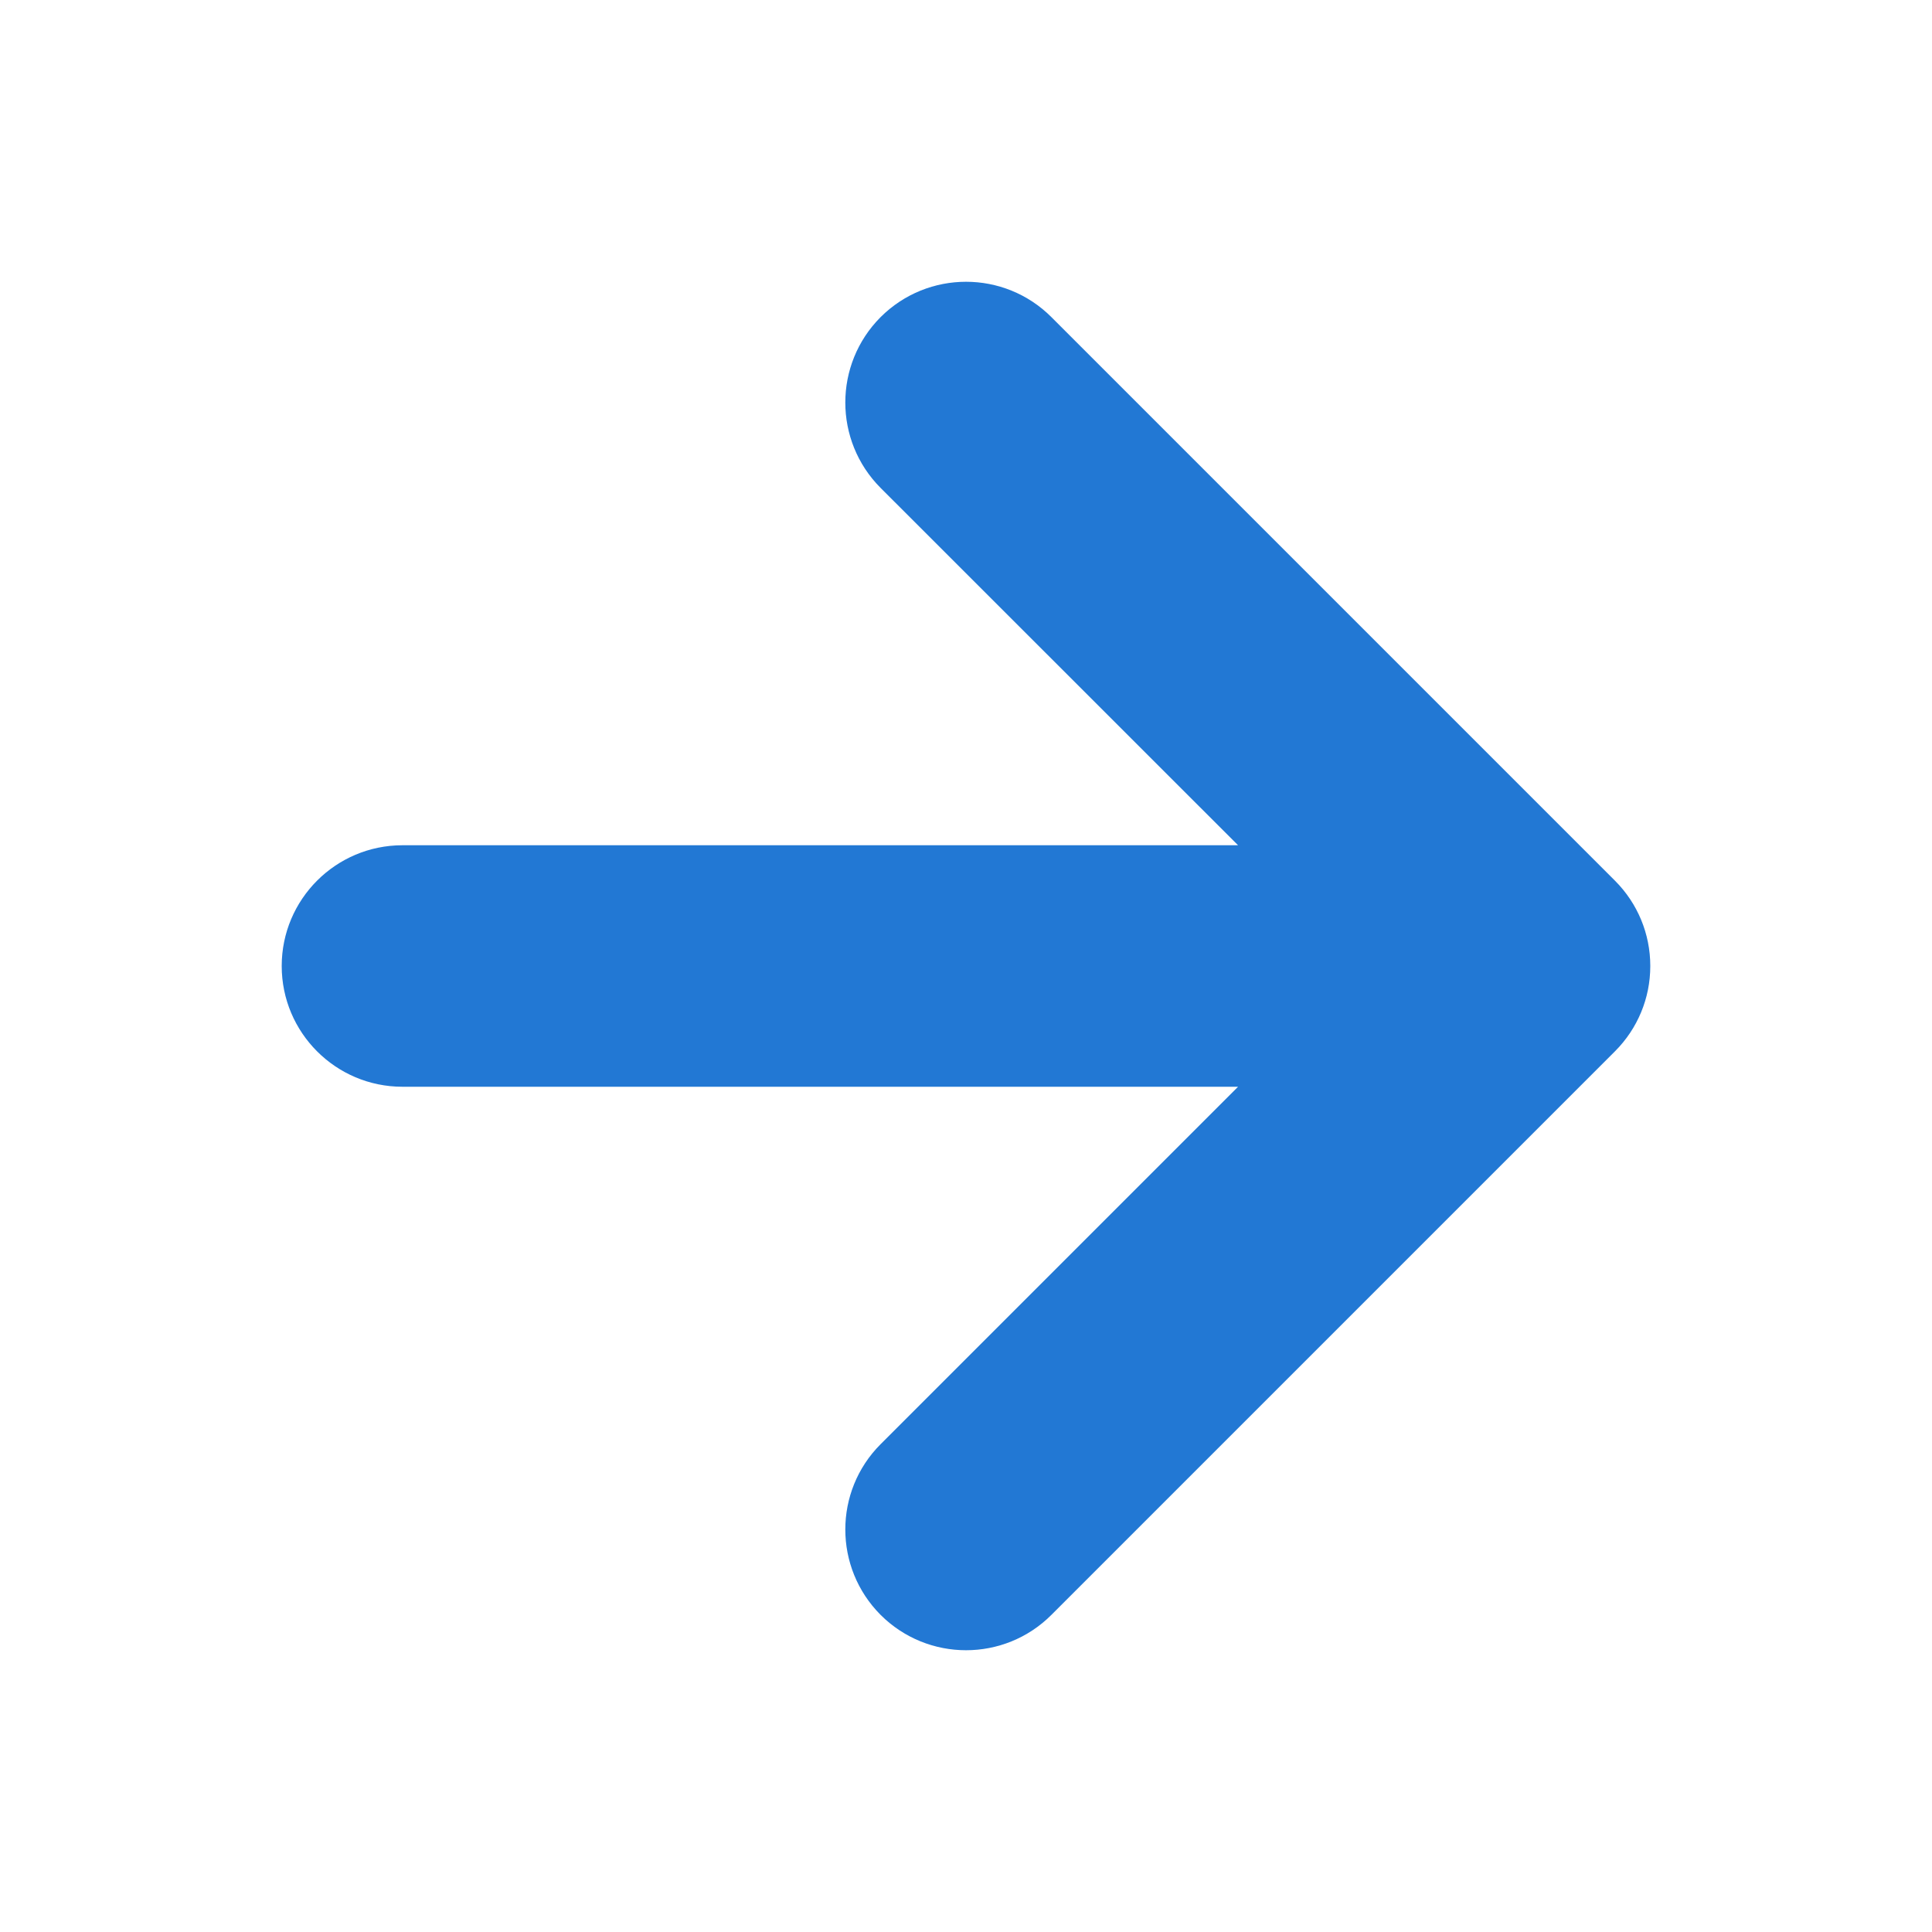 <svg width="16" height="16" viewBox="0 0 16 16" fill="none" xmlns="http://www.w3.org/2000/svg">
<path fill-rule="evenodd" clip-rule="evenodd" d="M8.707 2.626C8.317 2.236 7.684 2.236 7.293 2.626C6.903 3.017 6.903 3.65 7.293 4.041L10.253 7H3.333C2.781 7 2.333 7.448 2.333 8C2.333 8.552 2.781 9 3.333 9H10.253L7.293 11.96C6.903 12.35 6.903 12.983 7.293 13.374C7.684 13.764 8.317 13.764 8.707 13.374L13.374 8.707C13.47 8.611 13.542 8.501 13.591 8.383C13.64 8.265 13.667 8.136 13.667 8C13.667 7.865 13.64 7.735 13.591 7.617C13.542 7.499 13.47 7.389 13.374 7.293L8.707 2.626Z" fill="#2278D4"/>
</svg>

